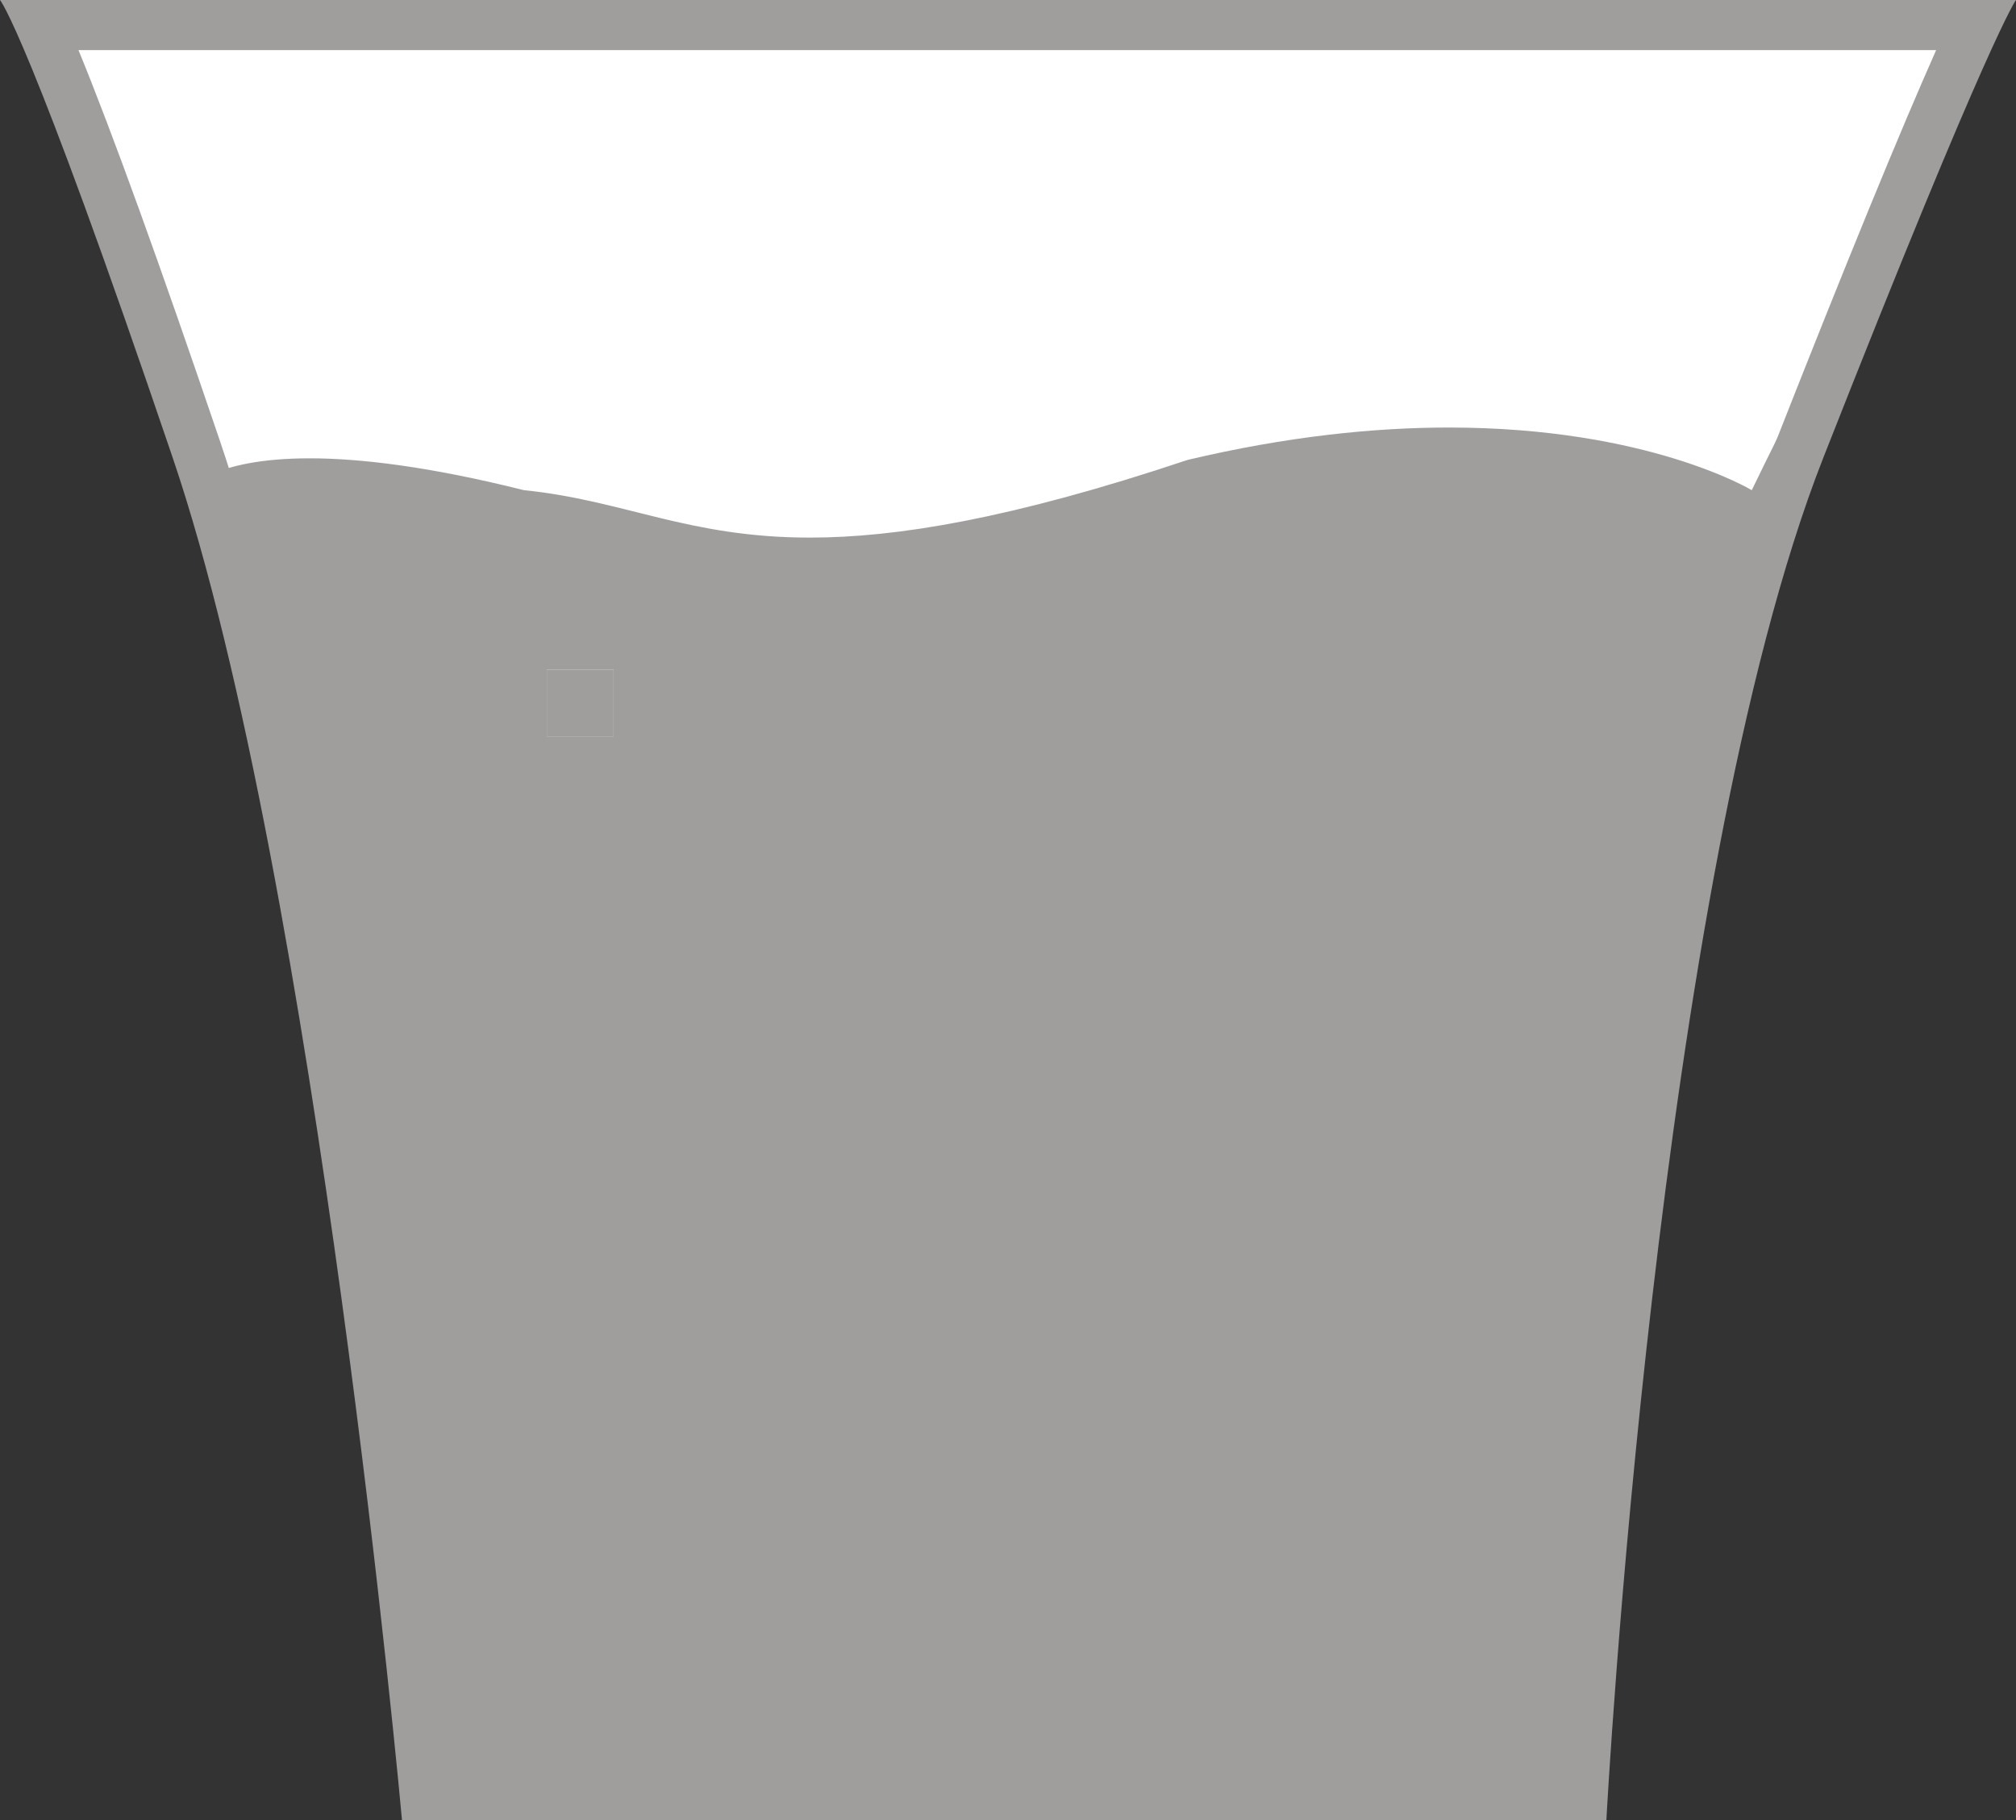<svg id="Grey-Shots-Icon" xmlns="http://www.w3.org/2000/svg" width="60.366" height="54.51" viewBox="0 0 60.366 54.51">
  <rect x="0" y="0" width="60.366" height="54.51" fill="#333333" stroke="none"/>
  <g id="Path_19" data-name="Path 19" transform="translate(-1.132 -8.97)" fill="#fff">
    <path d="M 48.525 62.731 L 13.853 62.731 C 13.663 60.759 13.057 54.75 12.101 47.753 C 10.534 36.279 8.821 27.759 7.011 22.427 C 5.237 17.201 3.777 13.165 2.788 10.755 C 2.626 10.361 2.48 10.016 2.348 9.72 L 60.273 9.72 C 59.551 11.257 58.061 14.698 55.033 22.394 C 52.932 27.733 51.191 36.267 49.858 47.761 C 49.05 54.733 48.647 60.729 48.525 62.731 Z" stroke="none"/>
    <path d="M 3.482 10.47 L 3.482 10.47 C 4.491 12.929 5.917 16.871 7.722 22.186 C 9.547 27.563 11.27 36.131 12.845 47.651 C 13.71 53.986 14.289 59.516 14.533 61.981 L 47.82 61.981 C 47.982 59.485 48.383 53.976 49.113 47.675 C 50.454 36.116 52.21 27.518 54.335 22.119 C 56.407 16.852 58.047 12.854 59.107 10.47 L 3.482 10.47 M 1.132 8.97 L 61.498 8.97 C 61.498 8.97 60.738 9.941 55.731 22.669 C 50.723 35.396 49.232 63.481 49.232 63.481 L 13.17 63.481 C 13.17 63.481 10.628 35.415 6.301 22.669 C 1.974 9.922 1.132 8.97 1.132 8.97 Z" stroke="none" fill="#a09d9d"/>
  </g>
  <g id="Path_20" data-name="Path 20" transform="translate(1.208 -3.215)" fill="#a09d9d">
    <path d="M 45.597 57.225 L 11.541 57.225 C 11.383 55.556 10.787 49.502 9.823 42.407 C 8.796 34.843 7.131 24.536 5.001 18.05 C 5.334 17.83 6.191 17.439 8.062 17.439 C 9.751 17.439 11.87 17.755 14.36 18.378 L 14.395 18.387 L 14.431 18.391 C 15.633 18.512 16.643 18.765 17.712 19.032 C 19.245 19.416 20.83 19.813 23.041 19.813 C 26.066 19.813 29.705 19.068 34.49 17.468 C 37.158 16.837 39.746 16.517 42.181 16.517 C 45.177 16.517 47.412 17.008 48.76 17.419 C 50.219 17.865 50.98 18.317 50.988 18.321 L 51.457 18.603 L 51.696 18.11 C 51.791 17.914 51.887 17.715 51.984 17.517 C 51.959 17.581 51.934 17.645 51.908 17.711 C 50.789 20.573 49.759 24.46 48.848 29.264 C 48.121 33.095 47.467 37.518 46.903 42.41 C 46.087 49.486 45.698 55.529 45.597 57.225 Z" stroke="none"/>
    <path d="M 42.181 17.017 C 39.791 17.017 37.25 17.331 34.627 17.95 C 29.799 19.562 26.117 20.313 23.041 20.313 C 20.768 20.313 19.152 19.909 17.59 19.517 C 16.539 19.254 15.547 19.006 14.381 18.888 L 14.309 18.881 L 14.238 18.863 C 11.788 18.25 9.71 17.939 8.062 17.939 C 6.767 17.939 6.014 18.132 5.607 18.298 C 7.28 23.549 8.864 31.63 10.319 42.339 C 11.21 48.906 11.788 54.582 11.995 56.725 L 45.127 56.725 C 45.262 54.552 45.653 48.891 46.406 42.353 C 47.596 32.035 49.121 24.151 50.946 18.88 L 50.731 18.751 C 50.724 18.746 49.985 18.312 48.57 17.884 C 47.262 17.488 45.092 17.017 42.181 17.017 M 2.556 12.364 C 2.556 12.364 3.022 13.746 4.421 17.89 C 4.374 17.75 2.556 12.364 2.556 12.364 Z M 54.24 12.372 C 54.408 12.372 53.993 13.752 52.374 17.893 C 47.516 30.315 46.069 57.725 46.069 57.725 L 11.085 57.725 C 11.085 57.725 8.62 30.333 4.422 17.893 C 4.422 17.893 5.082 16.939 8.062 16.939 C 9.552 16.939 11.622 17.177 14.481 17.893 C 17.486 18.196 19.385 19.313 23.041 19.313 C 25.611 19.313 29.049 18.762 34.352 16.987 C 37.35 16.276 39.964 16.017 42.181 16.017 C 48.149 16.017 51.246 17.893 51.246 17.893 C 51.246 17.893 53.906 12.373 54.24 12.372 Z M 4.421 17.89 C 4.421 17.891 4.421 17.892 4.422 17.893 C 4.421 17.892 4.421 17.891 4.421 17.89 Z M 4.422 17.893 C 4.422 17.893 4.422 17.893 4.422 17.893 Z M 4.422 17.893 C 4.422 17.893 4.422 17.893 4.422 17.893 C 4.422 17.893 4.422 17.893 4.422 17.893 Z M 4.422 17.893 C 4.422 17.893 4.422 17.893 4.422 17.893 Z M 4.422 17.893 C 4.422 17.893 4.422 17.893 4.422 17.893 Z" stroke="none" fill="#a09d9d"/>
  </g>
  <g id="Rectangle_17" data-name="Rectangle 17" transform="translate(16.373 20.05)" fill="#fff" stroke="#a09d9d" stroke-width="1">
    <rect width="2" height="2" stroke="none"/>
    <rect x="0.5" y="0.5" width="1" height="1" fill="none"/>
  </g>
</svg>
